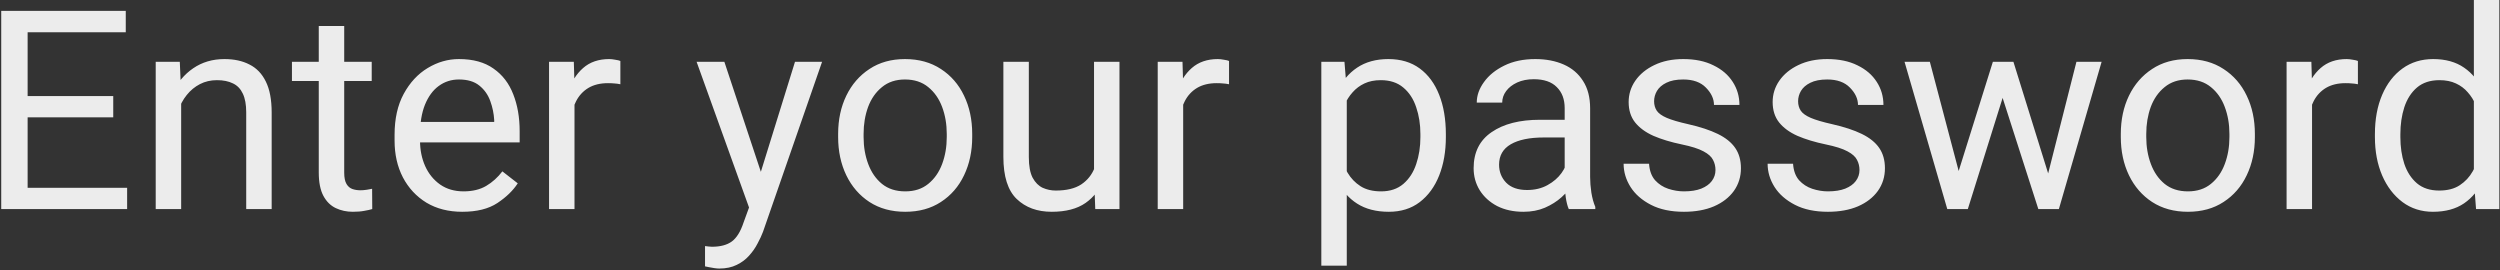 <svg width="1148" height="124" viewBox="0 0 1148 124" fill="none" xmlns="http://www.w3.org/2000/svg">
<rect x="0" y="0" width="1148" height="124" fill="#333333" stroke="none"/>
<path d="M58.375 96H10.312V86.25H58.375V96ZM12.688 96H0.562V5H12.688V96ZM52 53.875H10.312V44.125H52V53.875ZM57.75 14.812H10.312V5H57.75V14.812ZM83.188 96H71.5V28.375H82.562L83.188 42.812V96ZM75.562 59.375C75.646 53.208 76.833 47.708 79.125 42.875C81.417 38 84.604 34.167 88.688 31.375C92.812 28.542 97.604 27.125 103.062 27.125C107.521 27.125 111.354 27.958 114.562 29.625C117.812 31.25 120.312 33.854 122.062 37.438C123.854 41.021 124.75 45.771 124.75 51.688V96H113.062V51.562C113.062 48.021 112.542 45.167 111.5 43C110.5 40.833 109 39.271 107 38.312C105 37.312 102.542 36.812 99.625 36.812C96.75 36.812 94.146 37.417 91.812 38.625C89.479 39.833 87.458 41.5 85.75 43.625C84.042 45.75 82.729 48.188 81.812 50.938C80.896 53.646 80.438 56.521 80.438 59.562L75.562 59.375ZM170.688 37.188H134.062V28.375H170.688V37.188ZM158.062 11.938V79.25C158.062 81.583 158.417 83.333 159.125 84.5C159.833 85.667 160.75 86.438 161.875 86.812C163 87.188 164.208 87.375 165.5 87.375C166.458 87.375 167.458 87.292 168.5 87.125C169.583 86.958 170.375 86.812 170.875 86.688L170.938 96C170.021 96.292 168.812 96.562 167.312 96.812C165.854 97.104 164.083 97.25 162 97.25C159.167 97.25 156.562 96.688 154.188 95.562C151.812 94.438 149.917 92.562 148.5 89.938C147.083 87.271 146.375 83.688 146.375 79.188V11.938H158.062ZM212.25 97.25C205.958 97.25 200.479 95.854 195.812 93.062C191.188 90.229 187.583 86.354 185 81.438C182.458 76.521 181.188 70.896 181.188 64.562V61.875C181.188 54.542 182.583 48.292 185.375 43.125C188.208 37.917 191.875 33.958 196.375 31.25C200.917 28.5 205.708 27.125 210.75 27.125C217.25 27.125 222.542 28.583 226.625 31.5C230.75 34.375 233.771 38.312 235.688 43.312C237.646 48.271 238.625 53.896 238.625 60.188V65.375H188.125V56H226.938V55.125C226.771 52.125 226.167 49.208 225.125 46.375C224.083 43.5 222.417 41.146 220.125 39.312C217.833 37.438 214.708 36.5 210.75 36.5C207.25 36.5 204.146 37.5 201.438 39.5C198.771 41.458 196.667 44.333 195.125 48.125C193.625 51.875 192.875 56.458 192.875 61.875V64.562C192.875 68.854 193.667 72.771 195.25 76.312C196.833 79.812 199.125 82.625 202.125 84.75C205.125 86.833 208.708 87.875 212.875 87.875C216.958 87.875 220.417 87.042 223.25 85.375C226.083 83.708 228.562 81.479 230.688 78.688L237.75 84.188C235.583 87.521 232.458 90.542 228.375 93.25C224.333 95.917 218.958 97.25 212.25 97.25ZM263.812 96H252.125V28.375H263.5L263.812 39V96ZM284.875 38.688C283.875 38.479 282.938 38.354 282.062 38.312C281.229 38.229 280.271 38.188 279.188 38.188C275.646 38.188 272.646 38.917 270.188 40.375C267.771 41.833 265.896 43.854 264.562 46.438C263.229 48.979 262.396 51.896 262.062 55.188L258.75 57.062C258.75 51.604 259.479 46.625 260.938 42.125C262.396 37.583 264.667 33.958 267.75 31.25C270.875 28.5 274.875 27.125 279.75 27.125C280.542 27.125 281.479 27.229 282.562 27.438C283.688 27.604 284.458 27.792 284.875 28V38.688ZM365.062 28.375H377.5L350.375 106.438C349.75 108.104 348.917 109.896 347.875 111.812C346.875 113.771 345.583 115.625 344 117.375C342.458 119.125 340.562 120.542 338.312 121.625C336.062 122.75 333.396 123.312 330.312 123.312C329.688 123.312 328.938 123.25 328.062 123.125C327.188 123 326.354 122.854 325.562 122.688C324.771 122.562 324.167 122.438 323.75 122.312V113C324.083 113.042 324.604 113.104 325.312 113.188C326.062 113.271 326.583 113.312 326.875 113.312C330.792 113.312 333.854 112.5 336.062 110.875C338.271 109.25 340.062 106.354 341.438 102.188L346.25 89L365.062 28.375ZM350.062 80.938L353.062 93.125L344.688 97.312L319.875 28.375H332.625L350.062 80.938ZM384.875 61.5C384.875 54.958 386.125 49.104 388.625 43.938C391.125 38.771 394.667 34.688 399.25 31.688C403.833 28.646 409.271 27.125 415.562 27.125C421.938 27.125 427.438 28.646 432.062 31.688C436.688 34.688 440.229 38.771 442.688 43.938C445.188 49.104 446.438 54.958 446.438 61.5V62.938C446.438 69.438 445.188 75.292 442.688 80.5C440.229 85.667 436.688 89.75 432.062 92.75C427.479 95.75 422.021 97.25 415.688 97.25C409.354 97.25 403.875 95.75 399.25 92.75C394.667 89.75 391.125 85.667 388.625 80.5C386.125 75.292 384.875 69.438 384.875 62.938V61.5ZM396.562 62.938C396.562 67.396 397.271 71.521 398.688 75.312C400.104 79.104 402.208 82.146 405 84.438C407.833 86.729 411.396 87.875 415.688 87.875C419.938 87.875 423.458 86.729 426.25 84.438C429.083 82.146 431.208 79.104 432.625 75.312C434.042 71.521 434.75 67.396 434.75 62.938V61.5C434.75 57.042 434.042 52.917 432.625 49.125C431.208 45.333 429.083 42.292 426.25 40C423.417 37.667 419.854 36.5 415.562 36.5C411.354 36.5 407.833 37.667 405 40C402.167 42.292 400.042 45.333 398.625 49.125C397.25 52.917 396.562 57.042 396.562 61.5V62.938ZM502.375 28.375H514.062V96H502.938L502.375 80.375V28.375ZM509.438 66C509.438 72 508.583 77.354 506.875 82.062C505.167 86.771 502.375 90.479 498.5 93.188C494.625 95.896 489.438 97.25 482.938 97.25C476.312 97.25 470.958 95.292 466.875 91.375C462.792 87.458 460.75 81 460.75 72V28.375H472.438V72.125C472.438 76.208 473.021 79.375 474.188 81.625C475.396 83.833 476.938 85.375 478.812 86.25C480.729 87.083 482.729 87.5 484.812 87.5C489.729 87.5 493.625 86.562 496.5 84.688C499.375 82.771 501.438 80.188 502.688 76.938C503.938 73.688 504.562 70.083 504.562 66.125L509.438 66ZM543.312 96H531.625V28.375H543L543.312 39V96ZM564.375 38.688C563.375 38.479 562.438 38.354 561.562 38.312C560.729 38.229 559.771 38.188 558.688 38.188C555.146 38.188 552.146 38.917 549.688 40.375C547.271 41.833 545.396 43.854 544.062 46.438C542.729 48.979 541.896 51.896 541.562 55.188L538.25 57.062C538.25 51.604 538.979 46.625 540.438 42.125C541.896 37.583 544.167 33.958 547.25 31.25C550.375 28.5 554.375 27.125 559.25 27.125C560.042 27.125 560.979 27.229 562.062 27.438C563.188 27.604 563.958 27.792 564.375 28V38.688ZM618.438 122H606.75V28.375H617.375L618.438 41.375V122ZM663.938 62.938C663.938 69.521 662.917 75.396 660.875 80.562C658.833 85.729 655.854 89.812 651.938 92.812C648.062 95.771 643.333 97.25 637.75 97.25C631.958 97.25 627.104 96 623.188 93.5C619.271 91 616.208 87.458 614 82.875C611.792 78.25 610.354 72.792 609.688 66.5V59.25C610.354 52.625 611.792 46.917 614 42.125C616.25 37.333 619.312 33.646 623.188 31.062C627.104 28.438 631.896 27.125 637.562 27.125C643.229 27.125 648.021 28.562 651.938 31.438C655.854 34.312 658.833 38.354 660.875 43.562C662.917 48.729 663.938 54.75 663.938 61.625V62.938ZM652.25 61.625C652.25 57.125 651.604 53 650.312 49.25C649.062 45.458 647.083 42.438 644.375 40.188C641.708 37.938 638.271 36.812 634.062 36.812C631.188 36.812 628.688 37.312 626.562 38.312C624.438 39.312 622.625 40.667 621.125 42.375C619.625 44.042 618.396 45.958 617.438 48.125C616.521 50.25 615.833 52.458 615.375 54.75V71.062C616.208 73.979 617.354 76.729 618.812 79.312C620.312 81.854 622.292 83.917 624.75 85.5C627.25 87.083 630.396 87.875 634.188 87.875C638.354 87.875 641.771 86.729 644.438 84.438C647.104 82.146 649.062 79.125 650.312 75.375C651.604 71.583 652.25 67.438 652.25 62.938V61.625ZM718.5 49.625C718.5 45.583 717.292 42.375 714.875 40C712.5 37.583 708.979 36.375 704.312 36.375C701.438 36.375 698.896 36.875 696.688 37.875C694.521 38.875 692.833 40.188 691.625 41.812C690.417 43.438 689.812 45.208 689.812 47.125H678.125C678.125 43.875 679.229 40.729 681.438 37.688C683.646 34.604 686.75 32.083 690.75 30.125C694.792 28.125 699.542 27.125 705 27.125C709.917 27.125 714.271 27.958 718.062 29.625C721.854 31.292 724.812 33.812 726.938 37.188C729.104 40.521 730.188 44.708 730.188 49.75V81.25C730.188 83.5 730.375 85.896 730.75 88.438C731.167 90.979 731.771 93.167 732.562 95V96H720.375C719.792 94.667 719.333 92.896 719 90.688C718.667 88.438 718.5 86.354 718.5 84.438V49.625ZM720.625 63.125H709C702.417 63.125 697.333 64.167 693.75 66.25C690.167 68.333 688.375 71.458 688.375 75.625C688.375 78.875 689.458 81.625 691.625 83.875C693.833 86.125 697.042 87.25 701.25 87.25C704.792 87.25 707.917 86.5 710.625 85C713.333 83.5 715.479 81.646 717.062 79.438C718.646 77.229 719.5 75.104 719.625 73.062L724.625 78.625C724.333 80.375 723.542 82.312 722.25 84.438C720.958 86.562 719.229 88.604 717.062 90.562C714.938 92.479 712.396 94.083 709.438 95.375C706.521 96.625 703.229 97.25 699.562 97.25C694.979 97.25 690.958 96.375 687.5 94.625C684.083 92.833 681.417 90.417 679.5 87.375C677.625 84.333 676.688 80.958 676.688 77.25C676.688 69.958 679.438 64.438 684.938 60.688C690.438 56.896 697.833 55 707.125 55H720.5L720.625 63.125ZM787.75 78.062C787.75 76.396 787.375 74.854 786.625 73.438C785.917 71.979 784.458 70.667 782.25 69.5C780.042 68.292 776.708 67.229 772.25 66.312C767.25 65.271 762.917 63.958 759.25 62.375C755.625 60.75 752.812 58.688 750.812 56.188C748.854 53.688 747.875 50.583 747.875 46.875C747.875 43.292 748.896 40.021 750.938 37.062C753.021 34.062 755.938 31.667 759.688 29.875C763.479 28.042 767.896 27.125 772.938 27.125C778.354 27.125 782.979 28.083 786.812 30C790.688 31.875 793.646 34.417 795.688 37.625C797.729 40.792 798.75 44.312 798.75 48.188H787.062C787.062 45.396 785.833 42.75 783.375 40.25C780.958 37.75 777.479 36.5 772.938 36.5C769.771 36.5 767.188 37 765.188 38C763.229 38.958 761.792 40.208 760.875 41.75C760 43.25 759.562 44.833 759.562 46.5C759.562 48.167 759.979 49.625 760.812 50.875C761.646 52.083 763.167 53.167 765.375 54.125C767.625 55.083 770.875 56.042 775.125 57C780.667 58.25 785.229 59.75 788.812 61.5C792.396 63.25 795.062 65.396 796.812 67.938C798.562 70.479 799.438 73.583 799.438 77.25C799.438 81.167 798.354 84.646 796.188 87.688C794.021 90.688 790.979 93.042 787.062 94.75C783.146 96.417 778.542 97.25 773.25 97.25C767.292 97.25 762.25 96.188 758.125 94.062C754 91.938 750.875 89.208 748.75 85.875C746.625 82.5 745.562 78.938 745.562 75.188H757.25C757.458 78.354 758.375 80.875 760 82.75C761.667 84.583 763.688 85.896 766.062 86.688C768.479 87.479 770.875 87.875 773.25 87.875C776.417 87.875 779.062 87.458 781.188 86.625C783.354 85.75 784.979 84.583 786.062 83.125C787.188 81.625 787.75 79.938 787.75 78.062ZM853.875 78.062C853.875 76.396 853.5 74.854 852.75 73.438C852.042 71.979 850.583 70.667 848.375 69.5C846.167 68.292 842.833 67.229 838.375 66.312C833.375 65.271 829.042 63.958 825.375 62.375C821.75 60.75 818.938 58.688 816.938 56.188C814.979 53.688 814 50.583 814 46.875C814 43.292 815.021 40.021 817.062 37.062C819.146 34.062 822.062 31.667 825.812 29.875C829.604 28.042 834.021 27.125 839.062 27.125C844.479 27.125 849.104 28.083 852.938 30C856.812 31.875 859.771 34.417 861.812 37.625C863.854 40.792 864.875 44.312 864.875 48.188H853.188C853.188 45.396 851.958 42.75 849.5 40.25C847.083 37.75 843.604 36.5 839.062 36.5C835.896 36.5 833.312 37 831.312 38C829.354 38.958 827.917 40.208 827 41.75C826.125 43.25 825.688 44.833 825.688 46.5C825.688 48.167 826.104 49.625 826.938 50.875C827.771 52.083 829.292 53.167 831.5 54.125C833.75 55.083 837 56.042 841.25 57C846.792 58.25 851.354 59.75 854.938 61.5C858.521 63.25 861.188 65.396 862.938 67.938C864.688 70.479 865.562 73.583 865.562 77.25C865.562 81.167 864.479 84.646 862.312 87.688C860.146 90.688 857.104 93.042 853.188 94.75C849.271 96.417 844.667 97.25 839.375 97.25C833.417 97.25 828.375 96.188 824.25 94.062C820.125 91.938 817 89.208 814.875 85.875C812.75 82.5 811.688 78.938 811.688 75.188H823.375C823.583 78.354 824.5 80.875 826.125 82.75C827.792 84.583 829.812 85.896 832.188 86.688C834.604 87.479 837 87.875 839.375 87.875C842.542 87.875 845.188 87.458 847.312 86.625C849.479 85.75 851.104 84.583 852.188 83.125C853.312 81.625 853.875 79.938 853.875 78.062ZM915.125 28.375H922.812L921.312 39.5L903.625 96H896.188L897.75 83.875L915.125 28.375ZM901 84.5L902 96H894.188L874.562 28.375H886.188L901 84.5ZM953.5 28.375H965.062L945.438 96H937.688L939.375 84.125L953.5 28.375ZM941.562 83L943.438 96H936L917.812 39.375L916.375 28.375H924.562L941.562 83ZM973.875 61.5C973.875 54.958 975.125 49.104 977.625 43.938C980.125 38.771 983.667 34.688 988.25 31.688C992.833 28.646 998.271 27.125 1004.56 27.125C1010.94 27.125 1016.44 28.646 1021.06 31.688C1025.69 34.688 1029.23 38.771 1031.69 43.938C1034.19 49.104 1035.44 54.958 1035.44 61.5V62.938C1035.44 69.438 1034.19 75.292 1031.69 80.5C1029.23 85.667 1025.69 89.75 1021.06 92.75C1016.48 95.75 1011.02 97.25 1004.69 97.25C998.354 97.25 992.875 95.75 988.25 92.75C983.667 89.75 980.125 85.667 977.625 80.5C975.125 75.292 973.875 69.438 973.875 62.938V61.5ZM985.562 62.938C985.562 67.396 986.271 71.521 987.688 75.312C989.104 79.104 991.208 82.146 994 84.438C996.833 86.729 1000.4 87.875 1004.69 87.875C1008.94 87.875 1012.46 86.729 1015.25 84.438C1018.08 82.146 1020.21 79.104 1021.62 75.312C1023.04 71.521 1023.75 67.396 1023.75 62.938V61.5C1023.75 57.042 1023.04 52.917 1021.62 49.125C1020.21 45.333 1018.08 42.292 1015.25 40C1012.42 37.667 1008.85 36.5 1004.56 36.5C1000.35 36.5 996.833 37.667 994 40C991.167 42.292 989.042 45.333 987.625 49.125C986.25 52.917 985.562 57.042 985.562 61.5V62.938ZM1061.69 96H1050V28.375H1061.38L1061.69 39V96ZM1082.75 38.688C1081.75 38.479 1080.81 38.354 1079.94 38.312C1079.1 38.229 1078.15 38.188 1077.06 38.188C1073.52 38.188 1070.52 38.917 1068.06 40.375C1065.65 41.833 1063.77 43.854 1062.44 46.438C1061.1 48.979 1060.27 51.896 1059.94 55.188L1056.62 57.062C1056.62 51.604 1057.35 46.625 1058.81 42.125C1060.27 37.583 1062.54 33.958 1065.62 31.25C1068.75 28.5 1072.75 27.125 1077.62 27.125C1078.42 27.125 1079.35 27.229 1080.44 27.438C1081.56 27.604 1082.33 27.792 1082.75 28V38.688ZM1136 0H1147.69V96H1137L1136 82.875V0ZM1090.56 61.625C1090.56 54.75 1091.67 48.729 1093.88 43.562C1096.12 38.354 1099.25 34.312 1103.25 31.438C1107.25 28.562 1111.94 27.125 1117.31 27.125C1122.98 27.125 1127.71 28.438 1131.5 31.062C1135.29 33.646 1138.25 37.333 1140.38 42.125C1142.54 46.917 1143.94 52.625 1144.56 59.25V65.312C1143.94 71.854 1142.56 77.521 1140.44 82.312C1138.31 87.062 1135.33 90.75 1131.5 93.375C1127.71 95.958 1122.94 97.25 1117.19 97.25C1111.9 97.25 1107.25 95.771 1103.25 92.812C1099.25 89.812 1096.12 85.729 1093.88 80.562C1091.67 75.396 1090.56 69.521 1090.56 62.938V61.625ZM1102.25 62.938C1102.25 67.438 1102.85 71.542 1104.06 75.25C1105.31 78.958 1107.25 81.938 1109.88 84.188C1112.5 86.396 1115.9 87.5 1120.06 87.5C1123.9 87.5 1127.04 86.688 1129.5 85.062C1132 83.438 1134 81.292 1135.5 78.625C1137 75.958 1138.17 73.062 1139 69.938V54.75C1138.5 52.458 1137.77 50.25 1136.81 48.125C1135.9 45.958 1134.69 44.042 1133.19 42.375C1131.73 40.667 1129.92 39.312 1127.75 38.312C1125.62 37.312 1123.1 36.812 1120.19 36.812C1115.98 36.812 1112.54 37.938 1109.88 40.188C1107.25 42.438 1105.31 45.458 1104.06 49.25C1102.85 53 1102.25 57.125 1102.25 61.625V62.938Z" fill="#ECECEC"/>
</svg>
